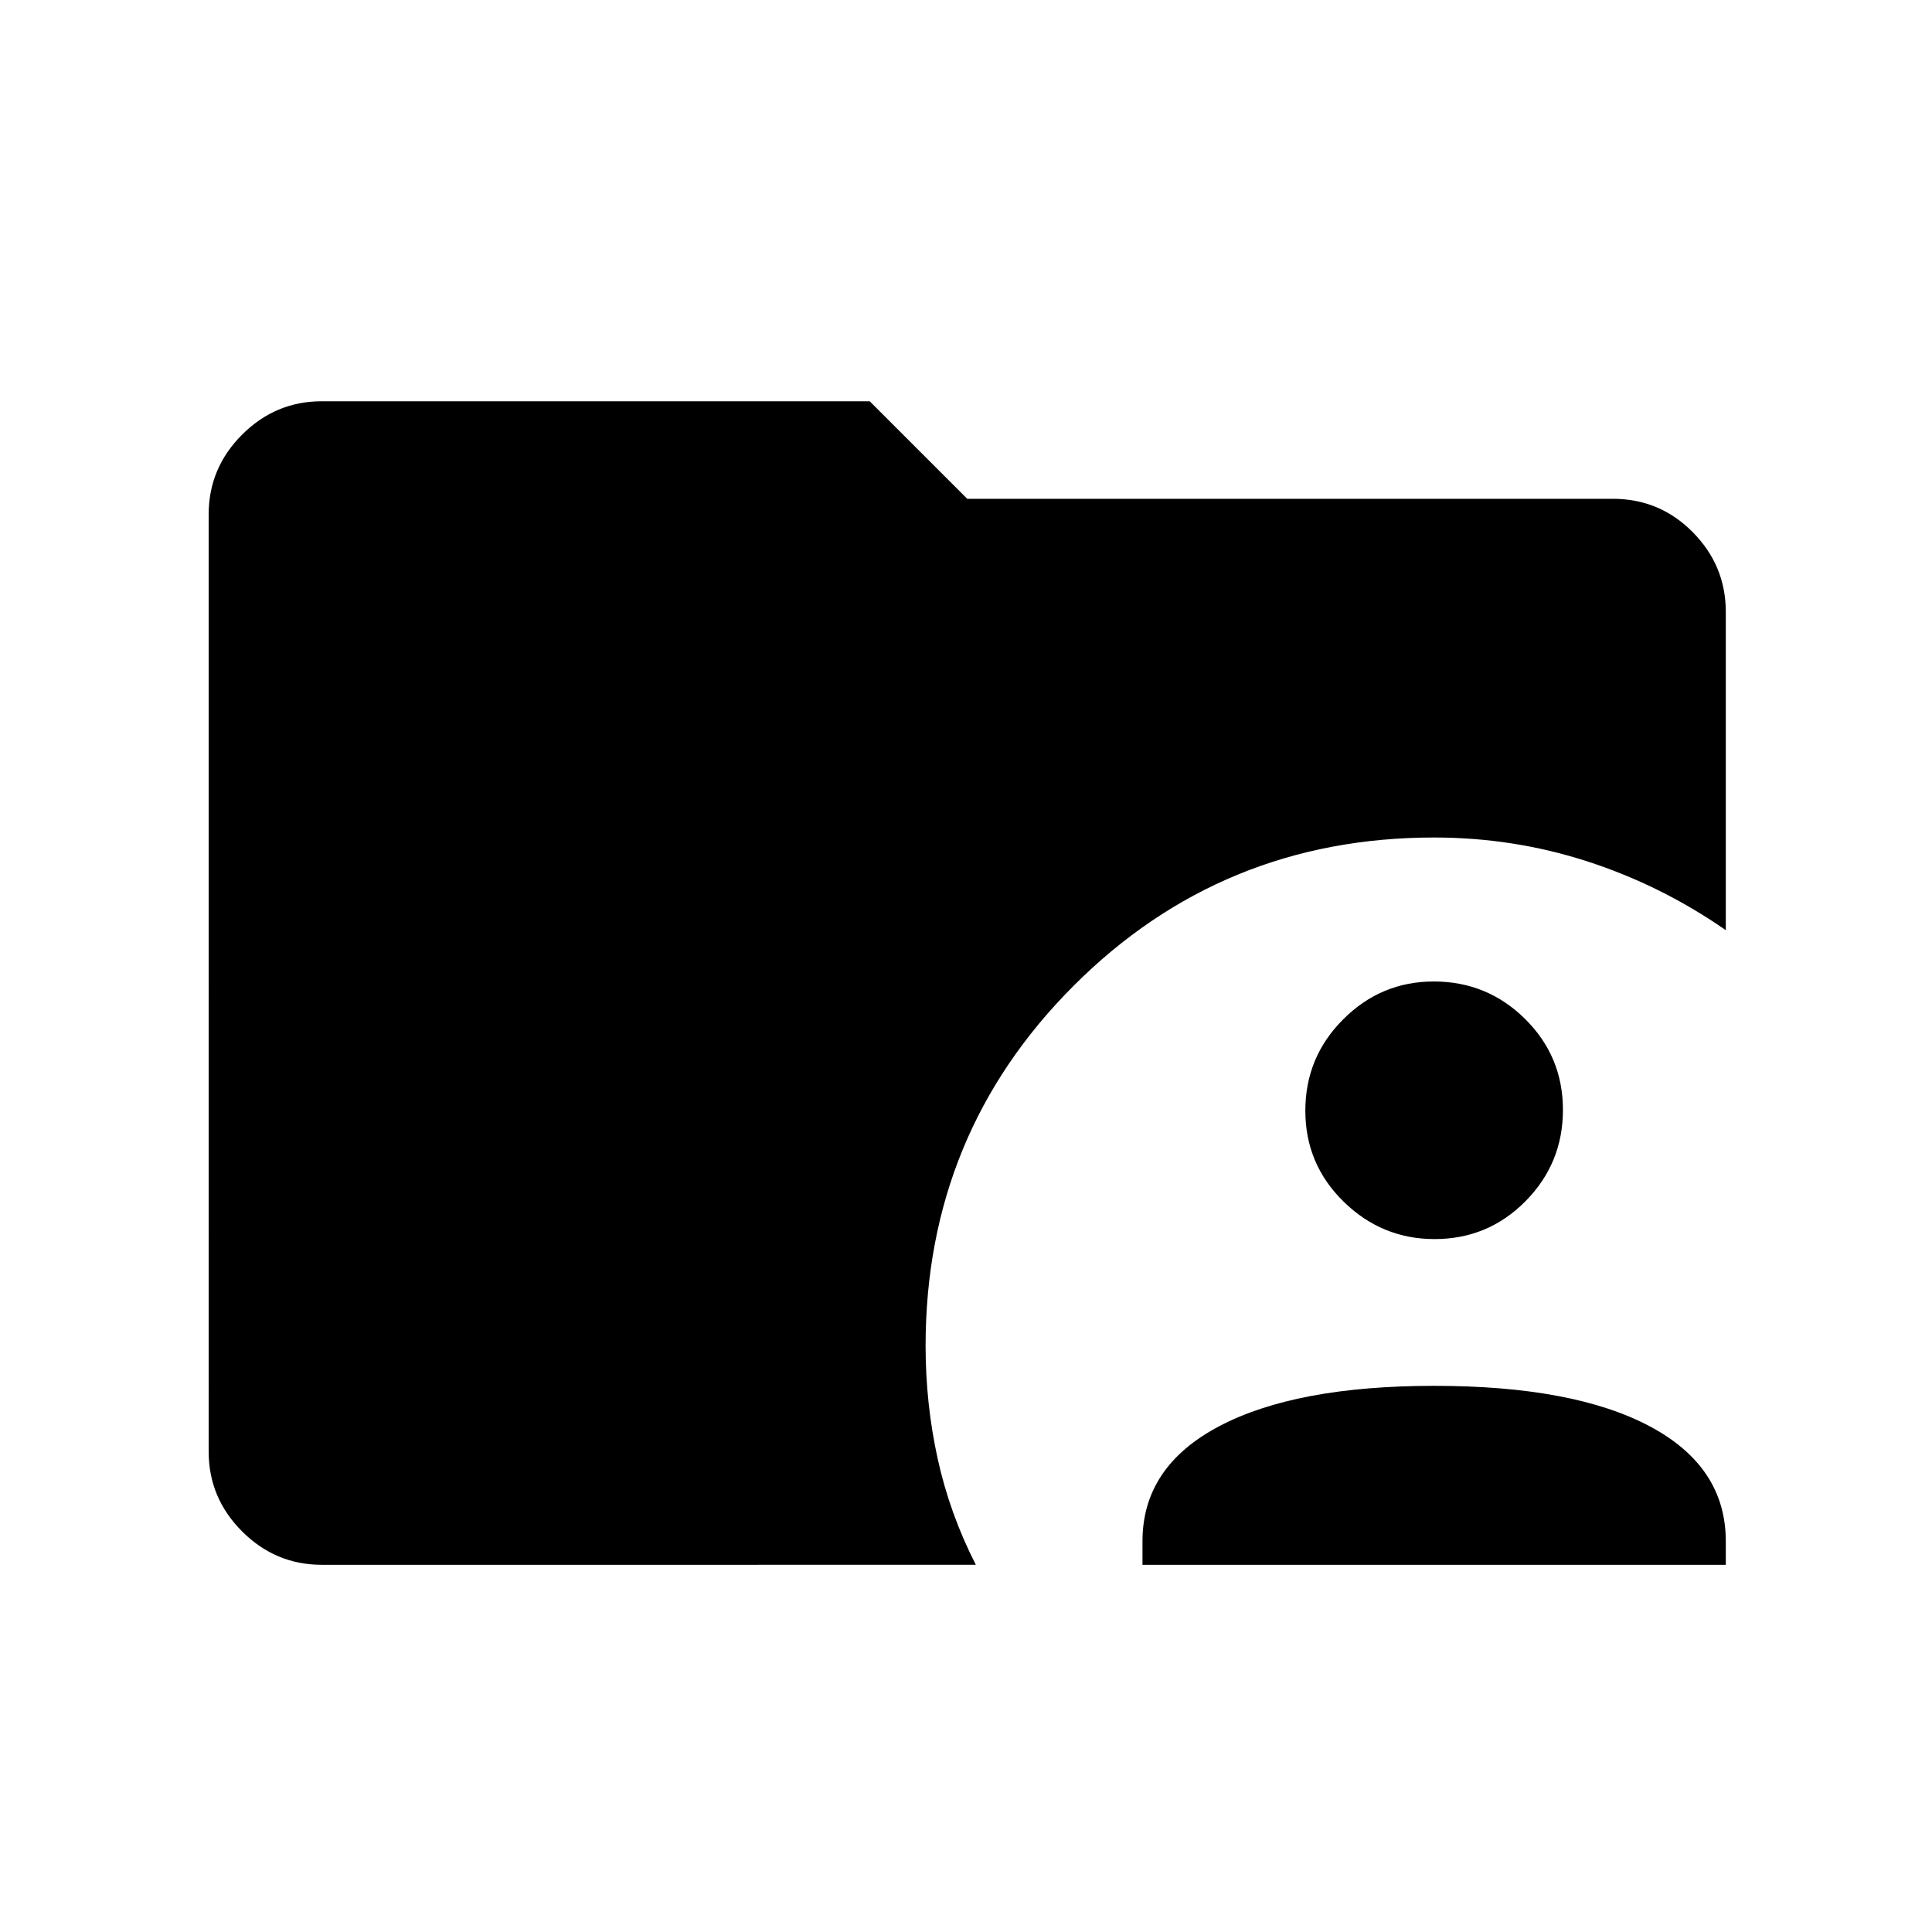 <svg xmlns="http://www.w3.org/2000/svg" height="48" viewBox="0 96 960 960" width="48"><path d="M567.693 873.537v-11.71q0-37.02 38.069-57.116 38.068-20.096 106.922-20.096 69.238 0 107.046 20.096 37.807 20.096 37.807 57.116v11.71H567.693Zm145.118-161.845q-26.189 0-45.192-18.615t-19.003-45.189q0-26.573 18.807-45.384t44.996-18.811q26.574 0 45.385 18.615 18.81 18.614 18.81 45.188T758 692.881q-18.615 18.811-45.189 18.811ZM159.847 873.537q-22.961 0-39.557-16.596-16.596-16.596-16.596-39.558V351.541q0-22.962 16.596-39.558t39.557-16.596h272.307l48.461 48.461h320.768q23.346 0 39.75 16.596t16.404 39.558v158.189q-32.074-22.269-68.76-34.153-36.686-11.885-76.162-11.885-105.434 0-179.063 73.604-73.629 73.603-73.629 179 0 28.704 6 56.05 6 27.346 18.961 52.73H159.847Z"/></svg>